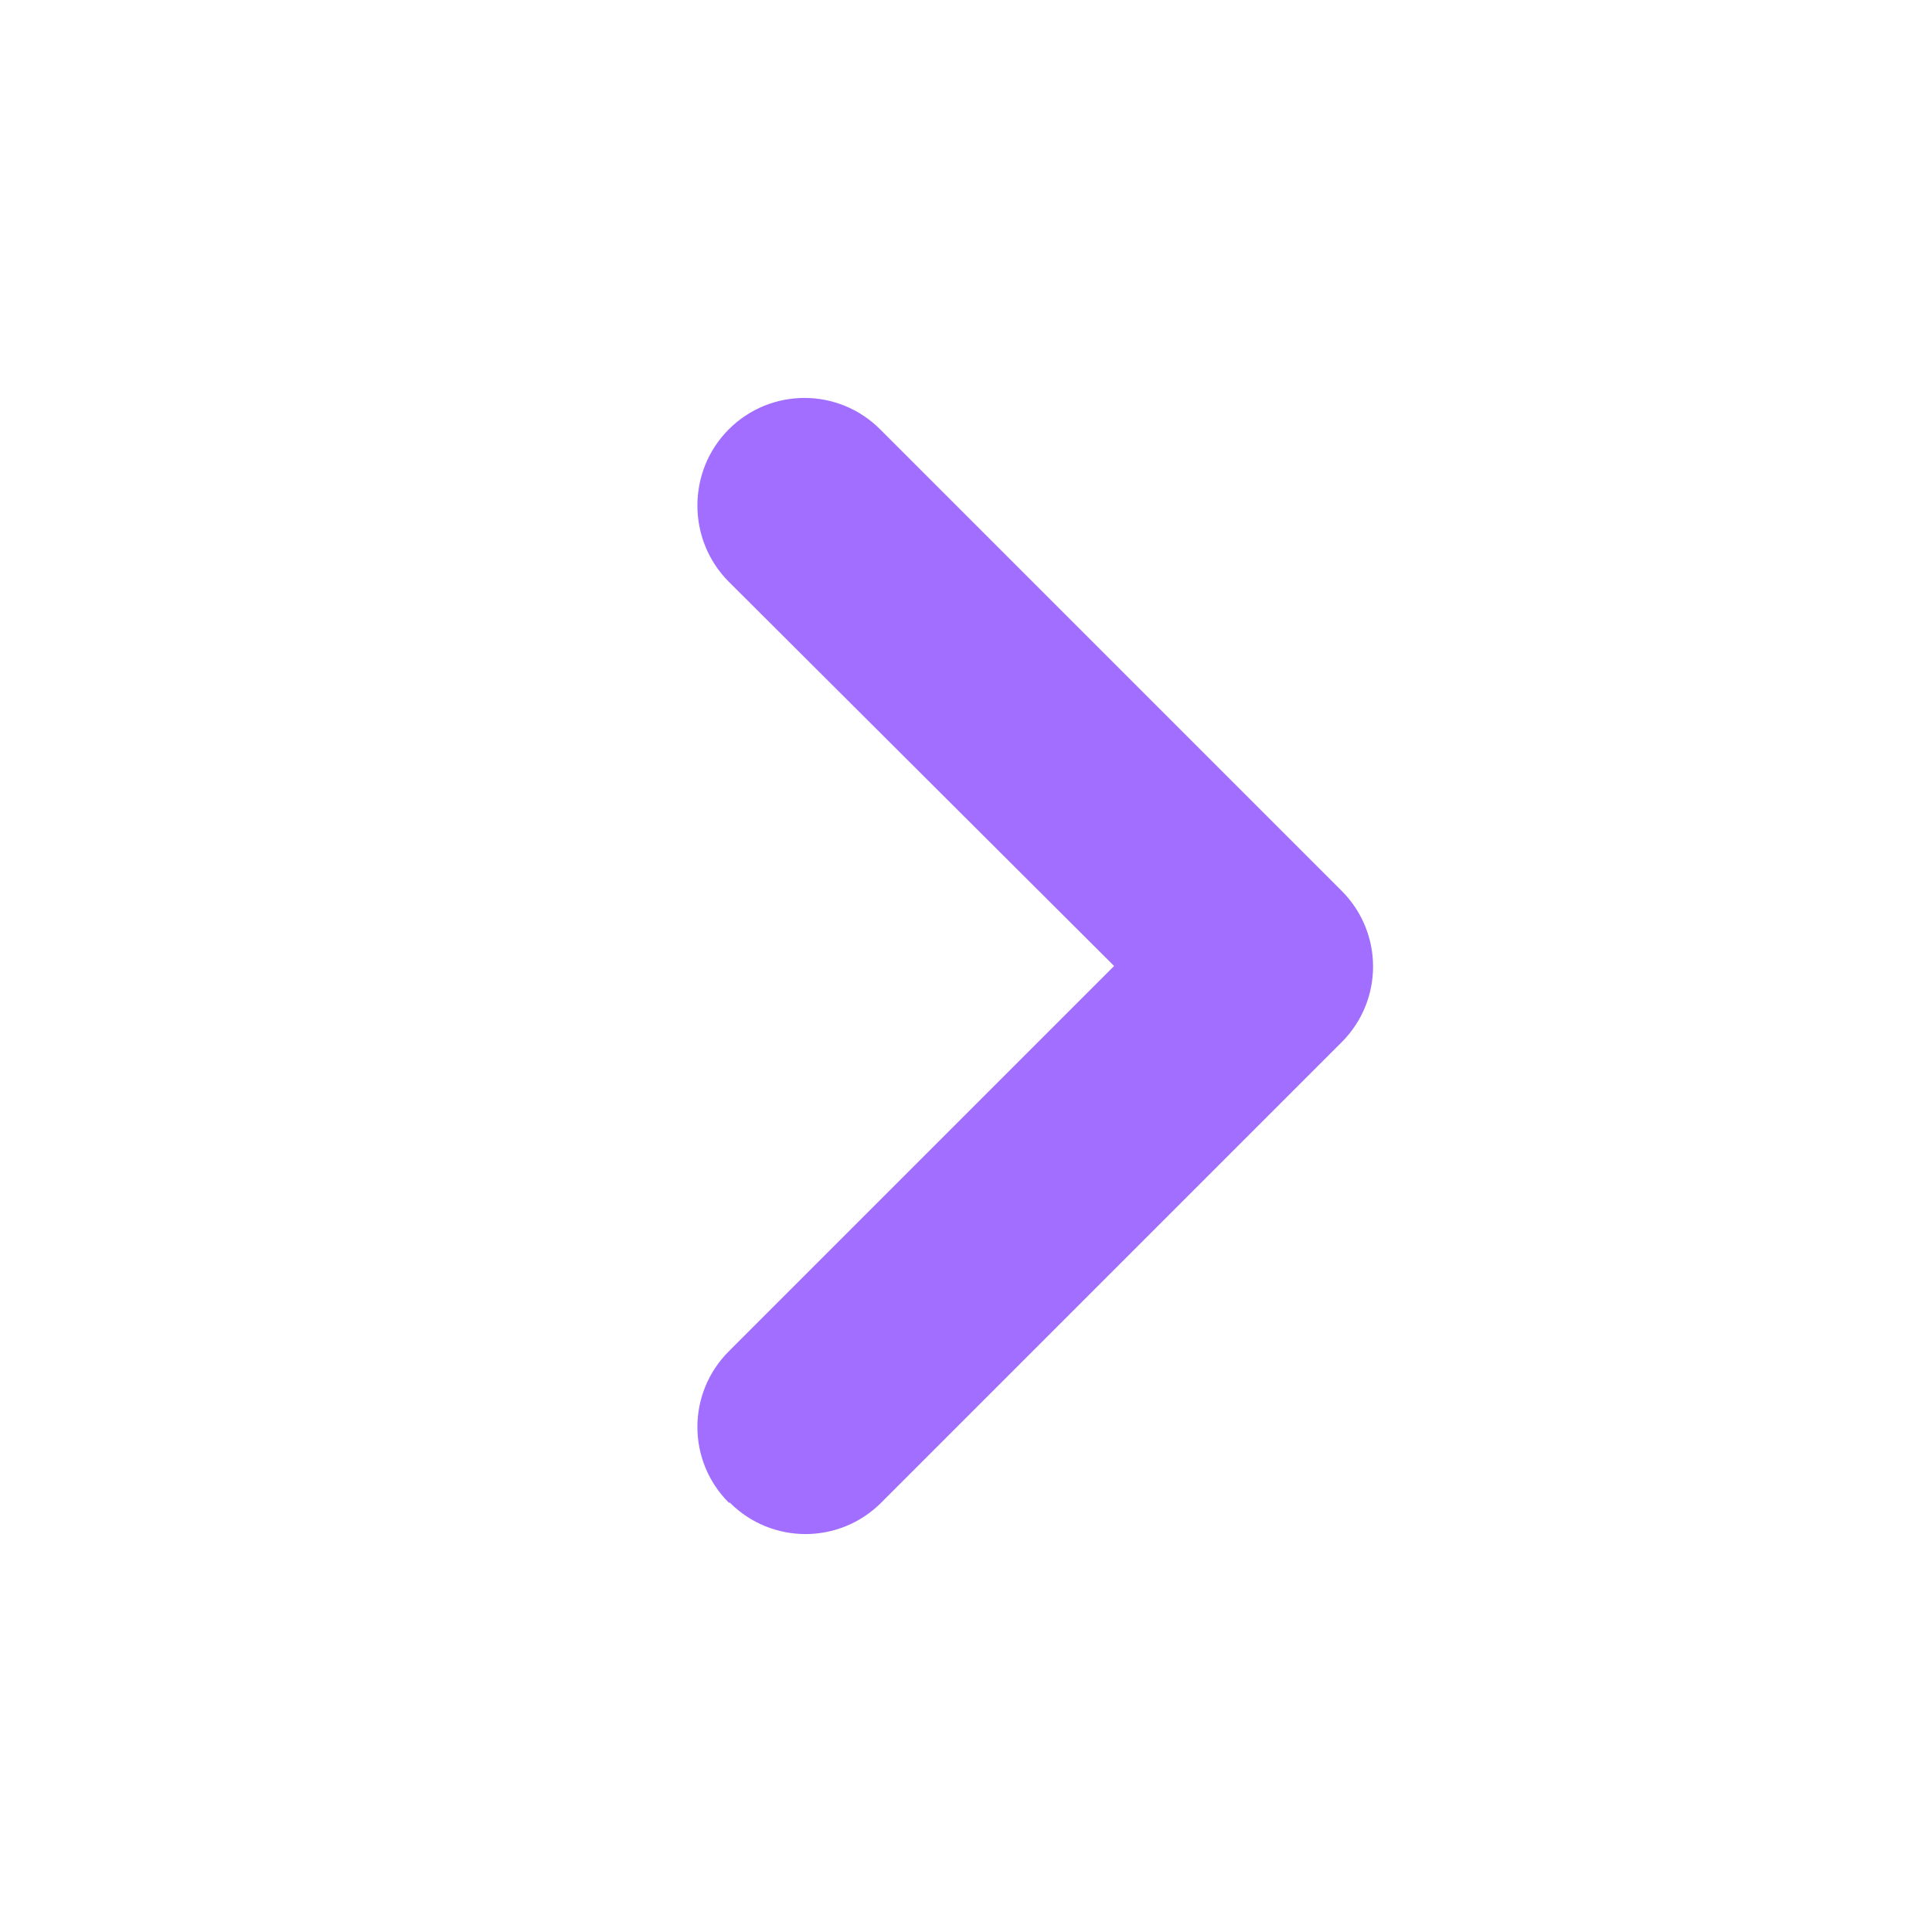 <svg xmlns="http://www.w3.org/2000/svg" xmlns:xlink="http://www.w3.org/1999/xlink" fill="none" version="1.1" width="18" height="18" viewBox="0 0 18 18"><g style="mix-blend-mode:passthrough"><g style="mix-blend-mode:passthrough"><g style="mix-blend-mode:passthrough"></g><g style="mix-blend-mode:passthrough"><path d="M12.5,9.71C12.89,9.32,12.89,8.69,12.5,8.3L8.2,4C7.81,3.61,7.18,3.61,6.79,4C6.4,4.39,6.4,5.03,6.79,5.42L10.38,9L6.79,12.59C6.4,12.98,6.4,13.61,6.79,14L6.8,14C7.19,14.39,7.82,14.39,8.21,14L12.5,9.71Z" fill-rule="evenodd" fill="#a16eff" fill-opacity="1"/></g></g></g></svg>
